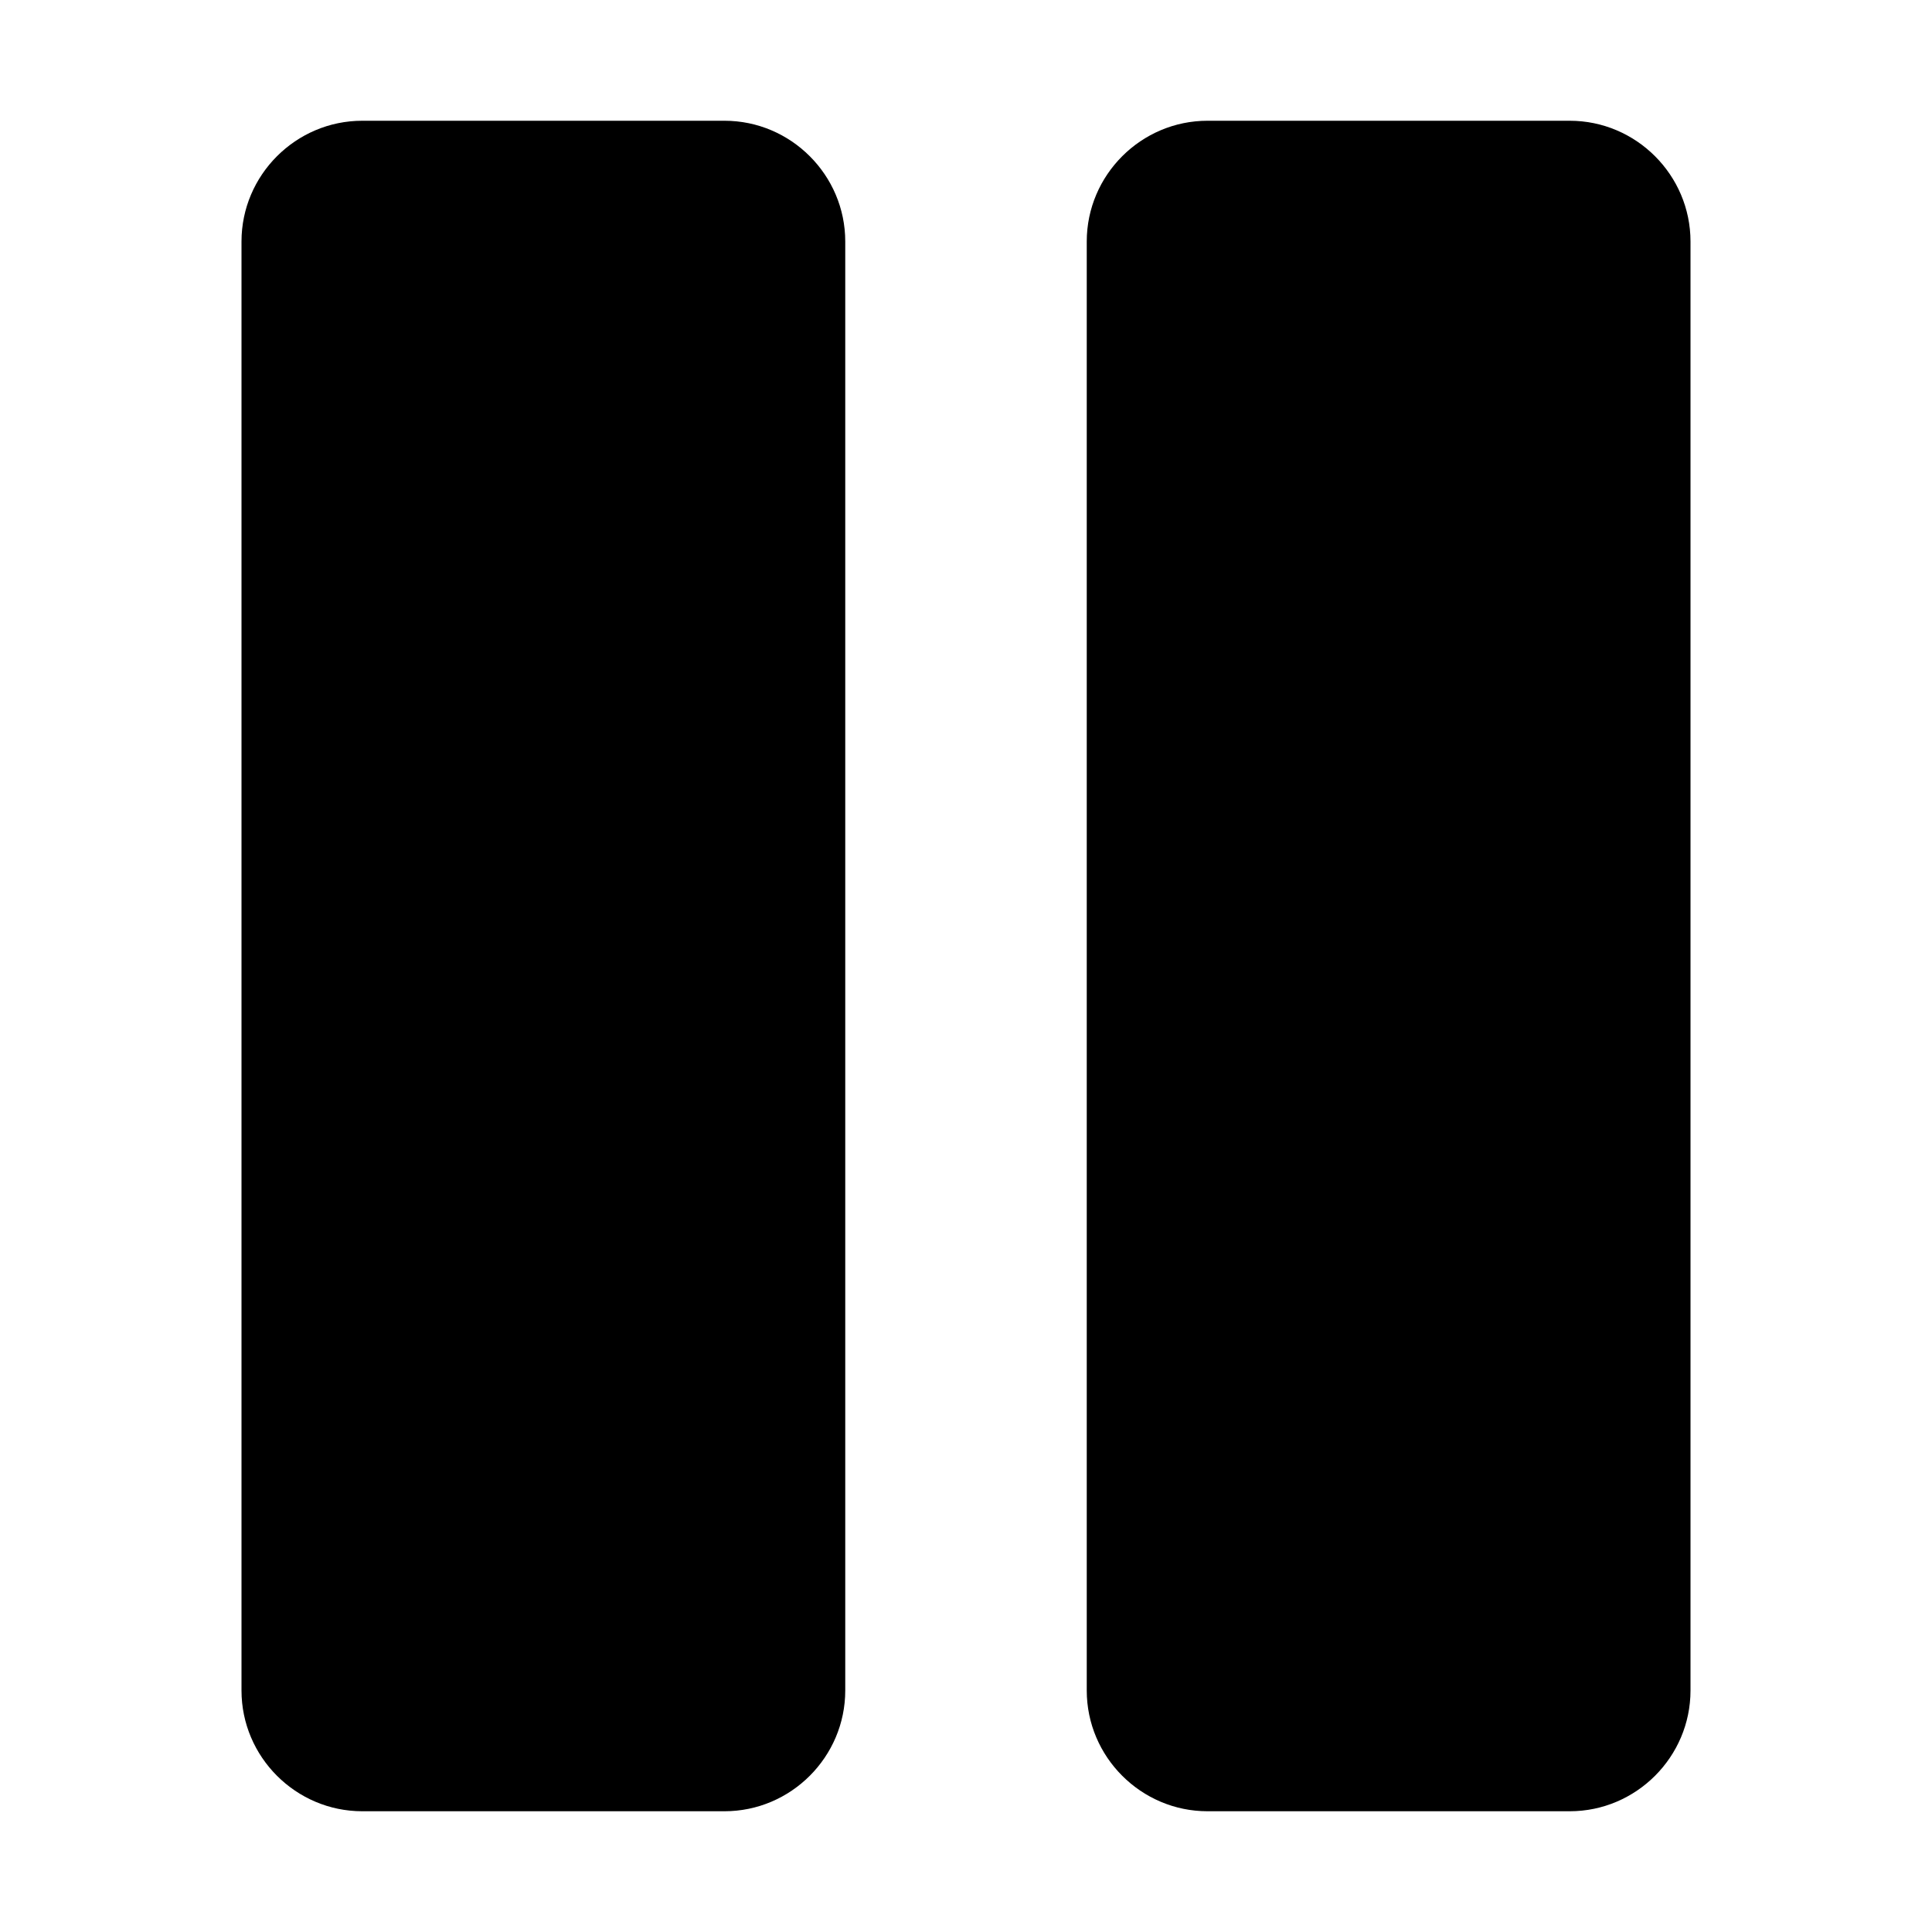 <svg id="Layer_1" enable-background="new 0 0 32 32" height="512" viewBox="0 0 32 32" width="512" xmlns="http://www.w3.org/2000/svg"><path d="m6 2h6c1.1 0 2 .9 2 2v24c0 1.1-.9 2-2 2h-6c-1.1 0-2-.9-2-2v-24c0-1.1.9-2 2-2z"/><path d="m20 2h6c1.1 0 2 .9 2 2v24c0 1.1-.9 2-2 2h-6c-1.1 0-2-.9-2-2v-24c0-1.1.9-2 2-2z"/></svg>